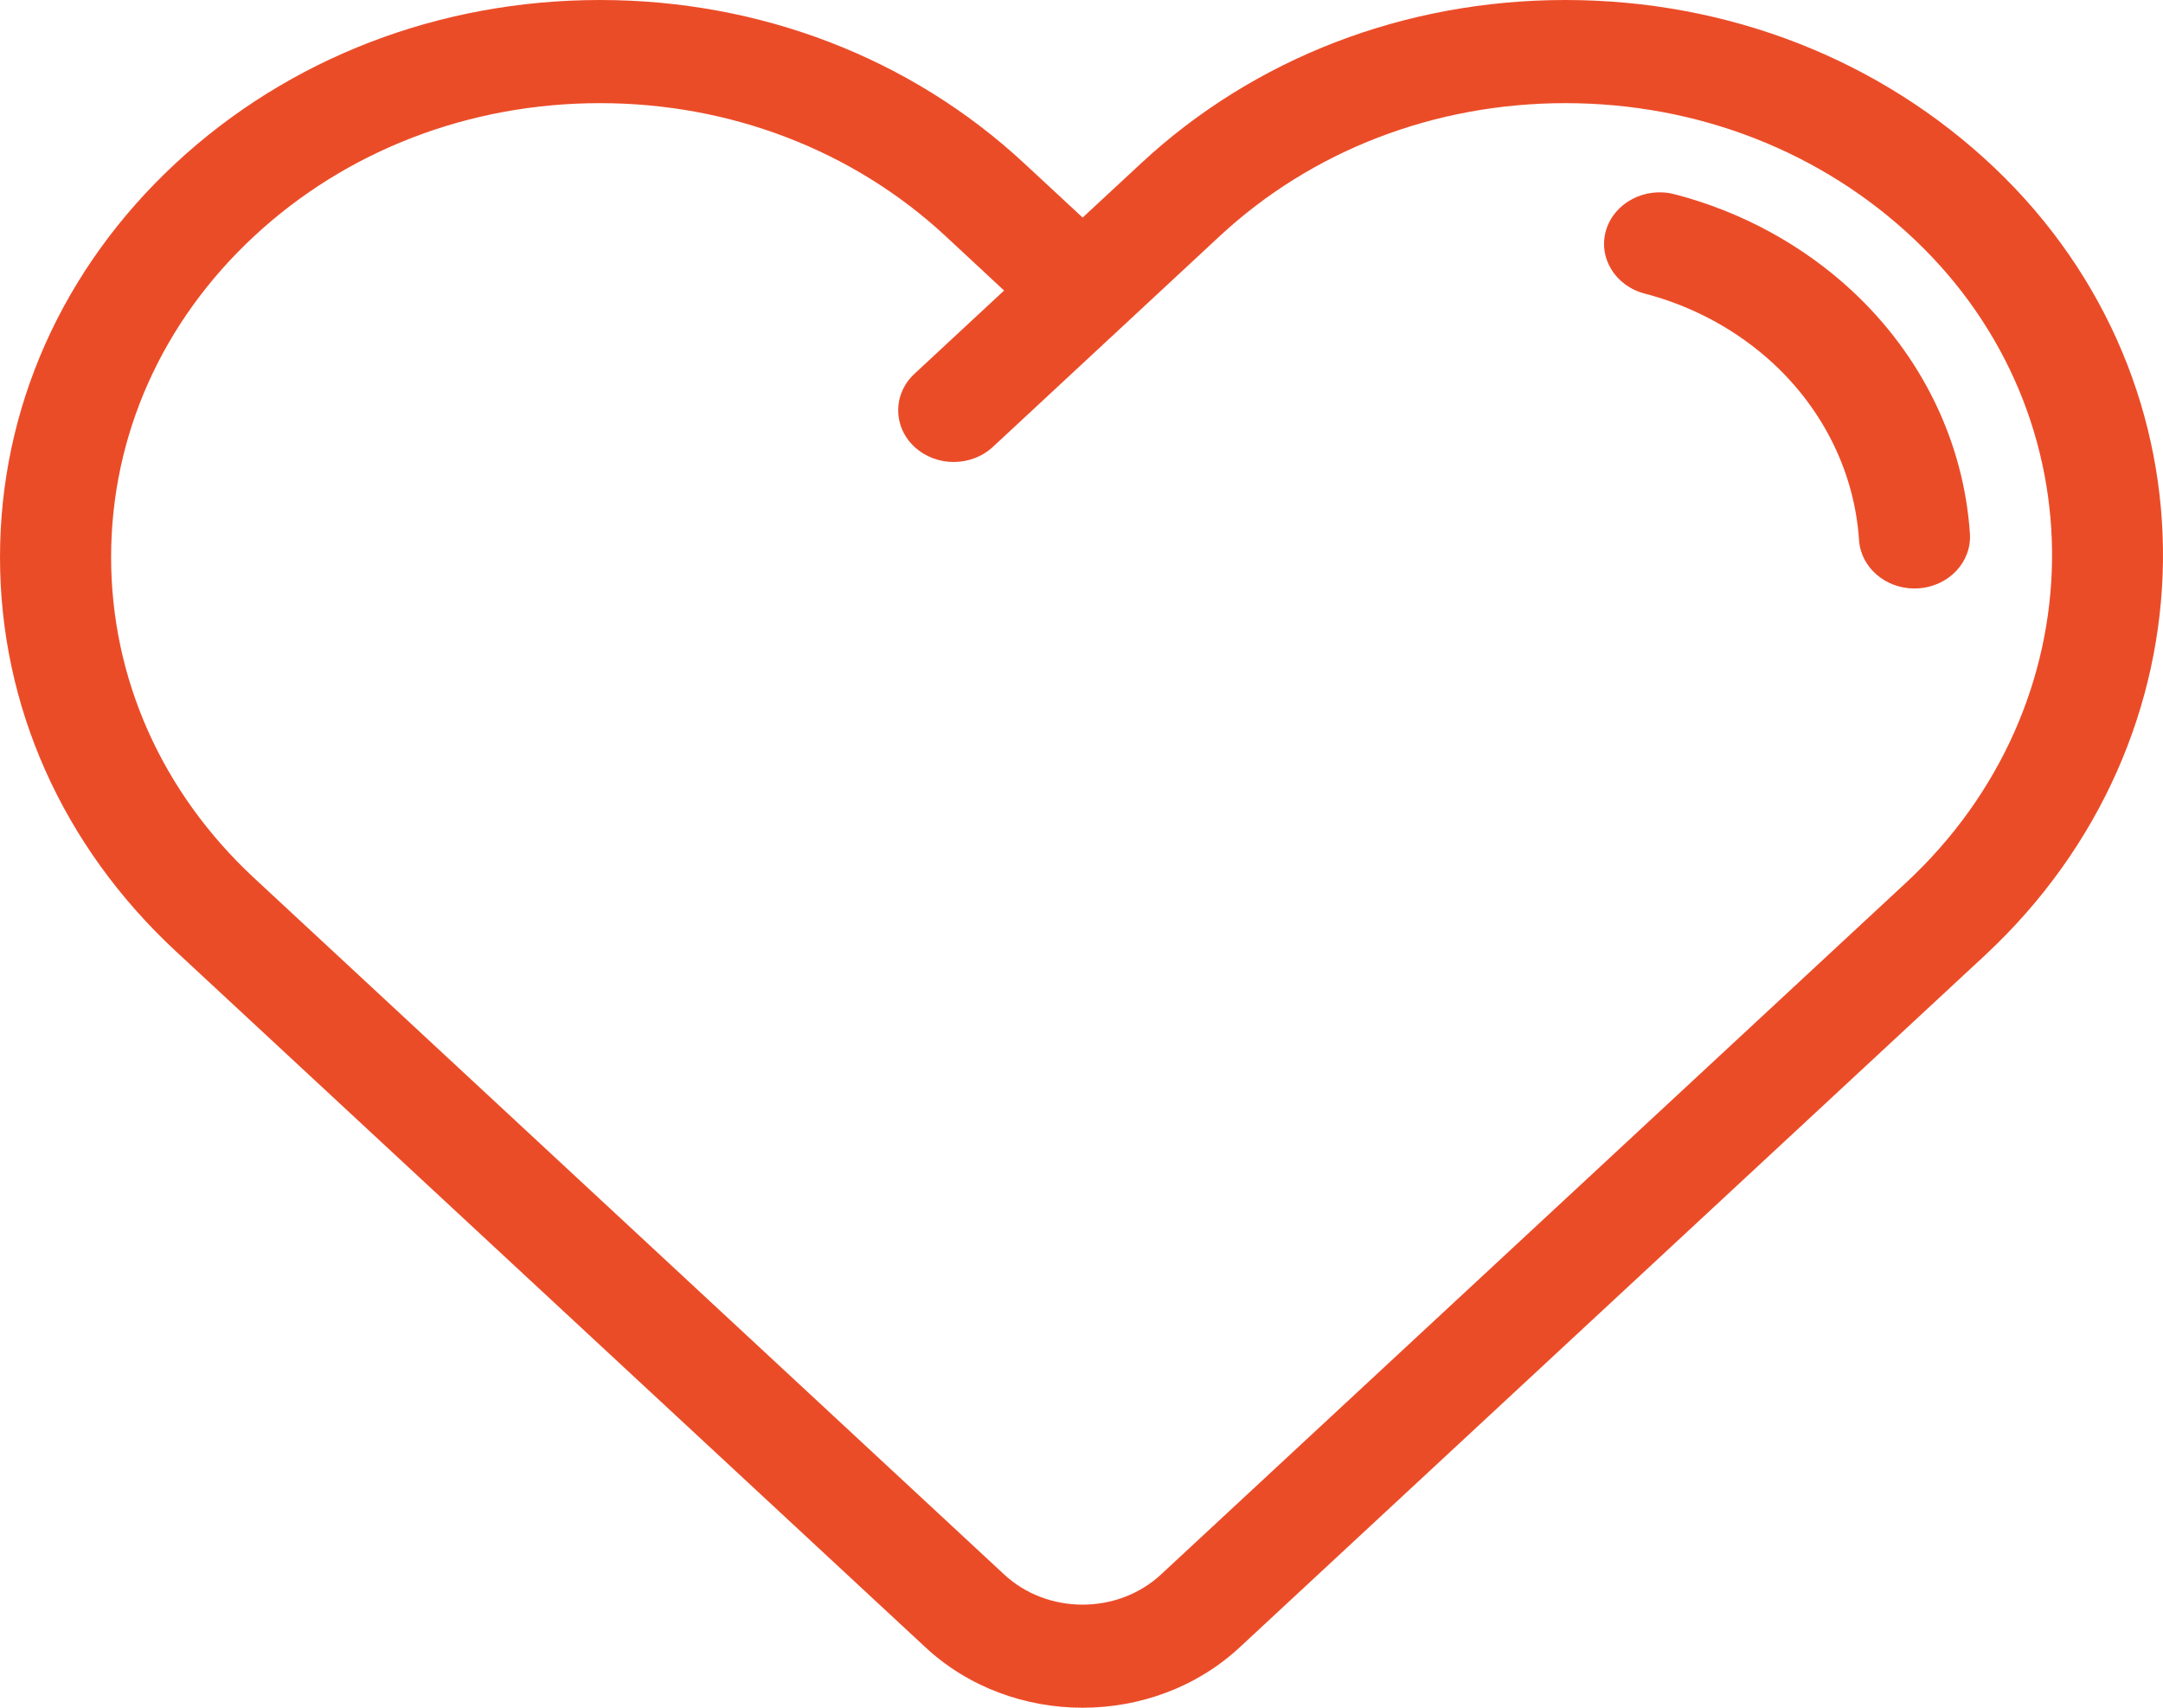 <svg width="19" height="15" viewBox="0 0 19 15" fill="none" xmlns="http://www.w3.org/2000/svg">
<path d="M17.519 1.473C16.518 0.523 15.18 3.44252e-05 13.75 3.44252e-05C12.343 3.44252e-05 11.019 0.509 10.024 1.434L9.51 1.911L8.996 1.434C8 0.509 6.677 -1.68266e-08 5.27 -1.68266e-08C3.862 -1.68266e-08 2.539 0.509 1.543 1.434C0.548 2.358 0 3.587 0 4.894C0 6.201 0.548 7.43 1.543 8.354L8.13 14.47C8.51 14.823 9.01 15 9.509 15C10.009 15 10.509 14.823 10.889 14.47L17.433 8.394C19.488 6.485 19.527 3.381 17.519 1.473ZM16.743 7.753L10.199 13.829C9.819 14.183 9.2 14.183 8.82 13.829L2.233 7.713C1.422 6.96 0.976 5.959 0.976 4.894C0.976 3.829 1.422 2.827 2.233 2.074C3.044 1.321 4.123 0.906 5.27 0.906C6.416 0.906 7.495 1.321 8.306 2.074L8.82 2.552L8.032 3.284C7.842 3.461 7.842 3.748 8.033 3.925C8.128 4.013 8.253 4.058 8.377 4.058C8.502 4.058 8.627 4.013 8.722 3.925L10.714 2.074C11.525 1.321 12.603 0.906 13.75 0.906C14.915 0.906 16.006 1.333 16.821 2.107C18.457 3.661 18.422 6.194 16.743 7.753Z" fill="#EB4C28"/>
<path d="M17.304 4.688C17.25 3.882 16.882 3.125 16.269 2.555C15.834 2.151 15.295 1.858 14.709 1.706C14.45 1.639 14.181 1.78 14.108 2.021C14.036 2.262 14.188 2.512 14.448 2.579C14.872 2.689 15.263 2.902 15.579 3.195C16.024 3.609 16.291 4.159 16.33 4.744C16.346 4.984 16.561 5.169 16.816 5.169C16.826 5.169 16.837 5.169 16.847 5.168C17.116 5.153 17.32 4.938 17.304 4.688Z" fill="#EB4C28"/>
</svg>
